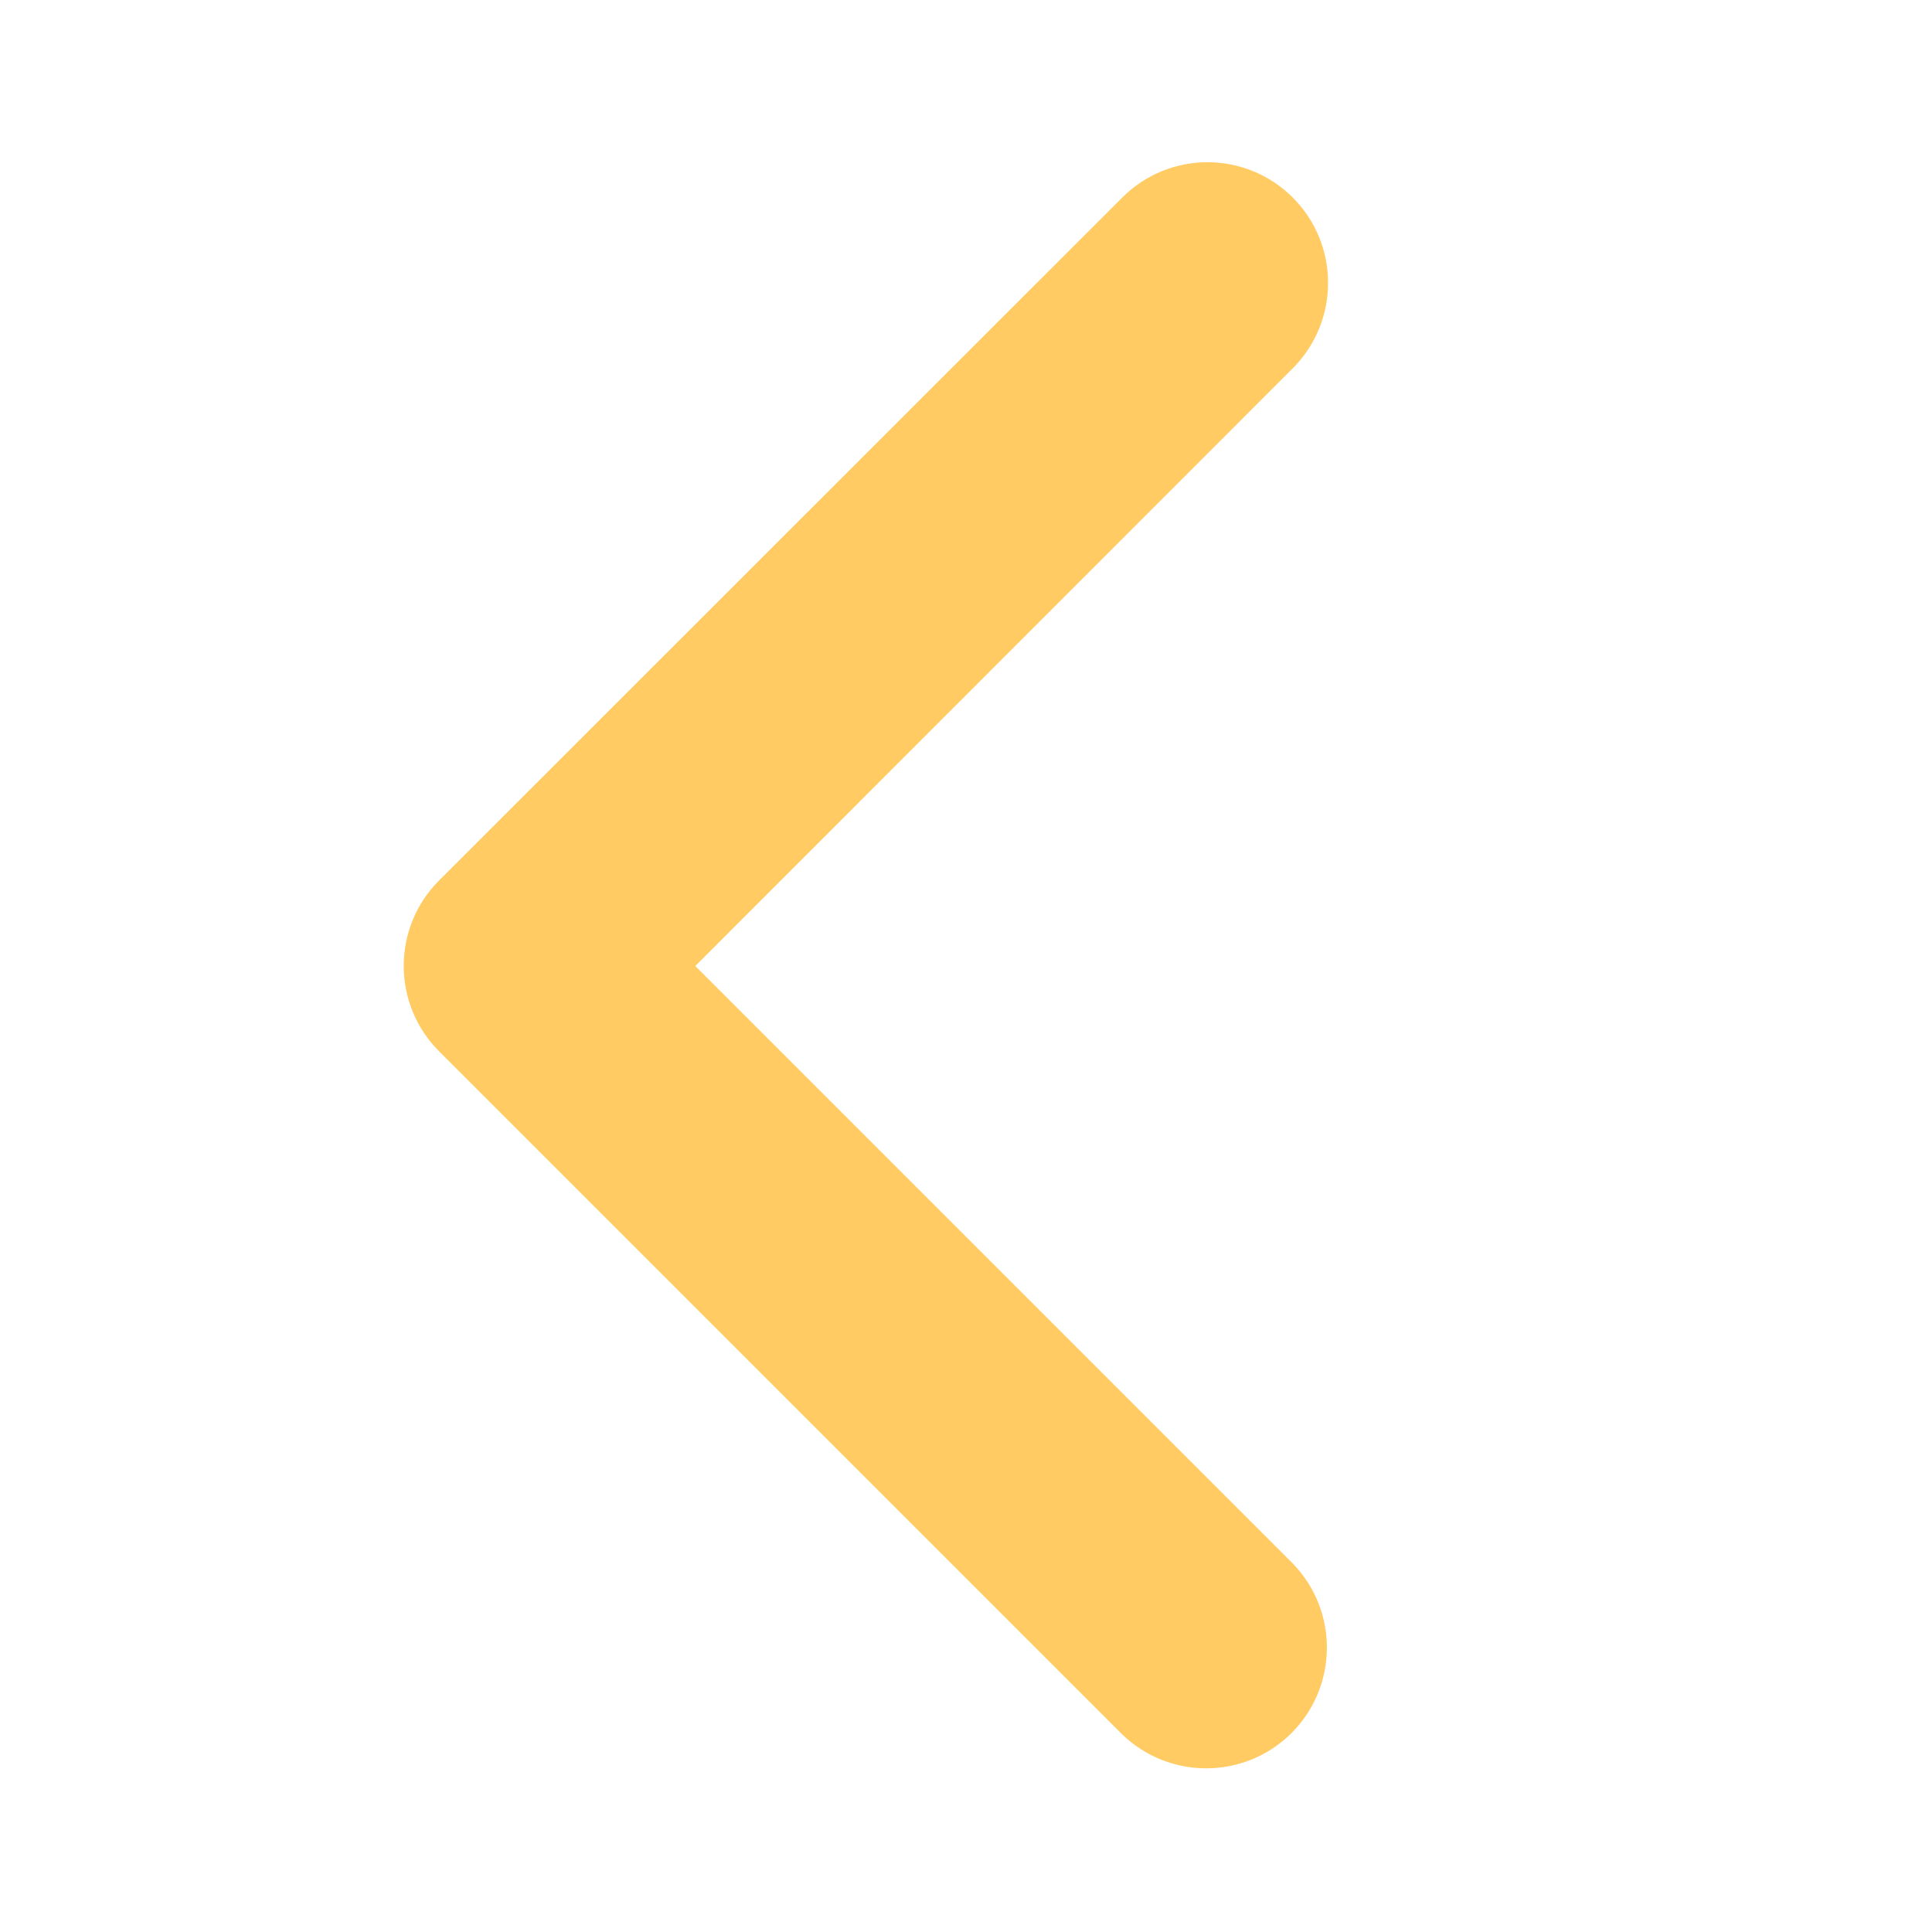 <?xml version="1.0" encoding="utf-8"?>
<!-- Generator: Adobe Illustrator 24.1.2, SVG Export Plug-In . SVG Version: 6.00 Build 0)  -->
<svg version="1.1" id="Layer_1" xmlns="http://www.w3.org/2000/svg" xmlns:xlink="http://www.w3.org/1999/xlink" x="0px" y="0px"
	 viewBox="0 0 800 800" style="enable-background:new 0 0 800 800;" xml:space="preserve">
<style type="text/css">
	.st0{fill:#FFCB62;}
</style>
<path class="st0" d="M535.3,81.8c19.5,19.5,19.5,51.2,0,70.7L287.9,400l247.5,247.5c19.2,19.9,18.6,51.5-1.2,70.7
	c-19.4,18.7-50.1,18.7-69.5,0L181.8,435.3c-19.5-19.5-19.5-51.2,0-70.7L464.7,81.8C484.2,62.3,515.8,62.3,535.3,81.8L535.3,81.8z"/>
</svg>
